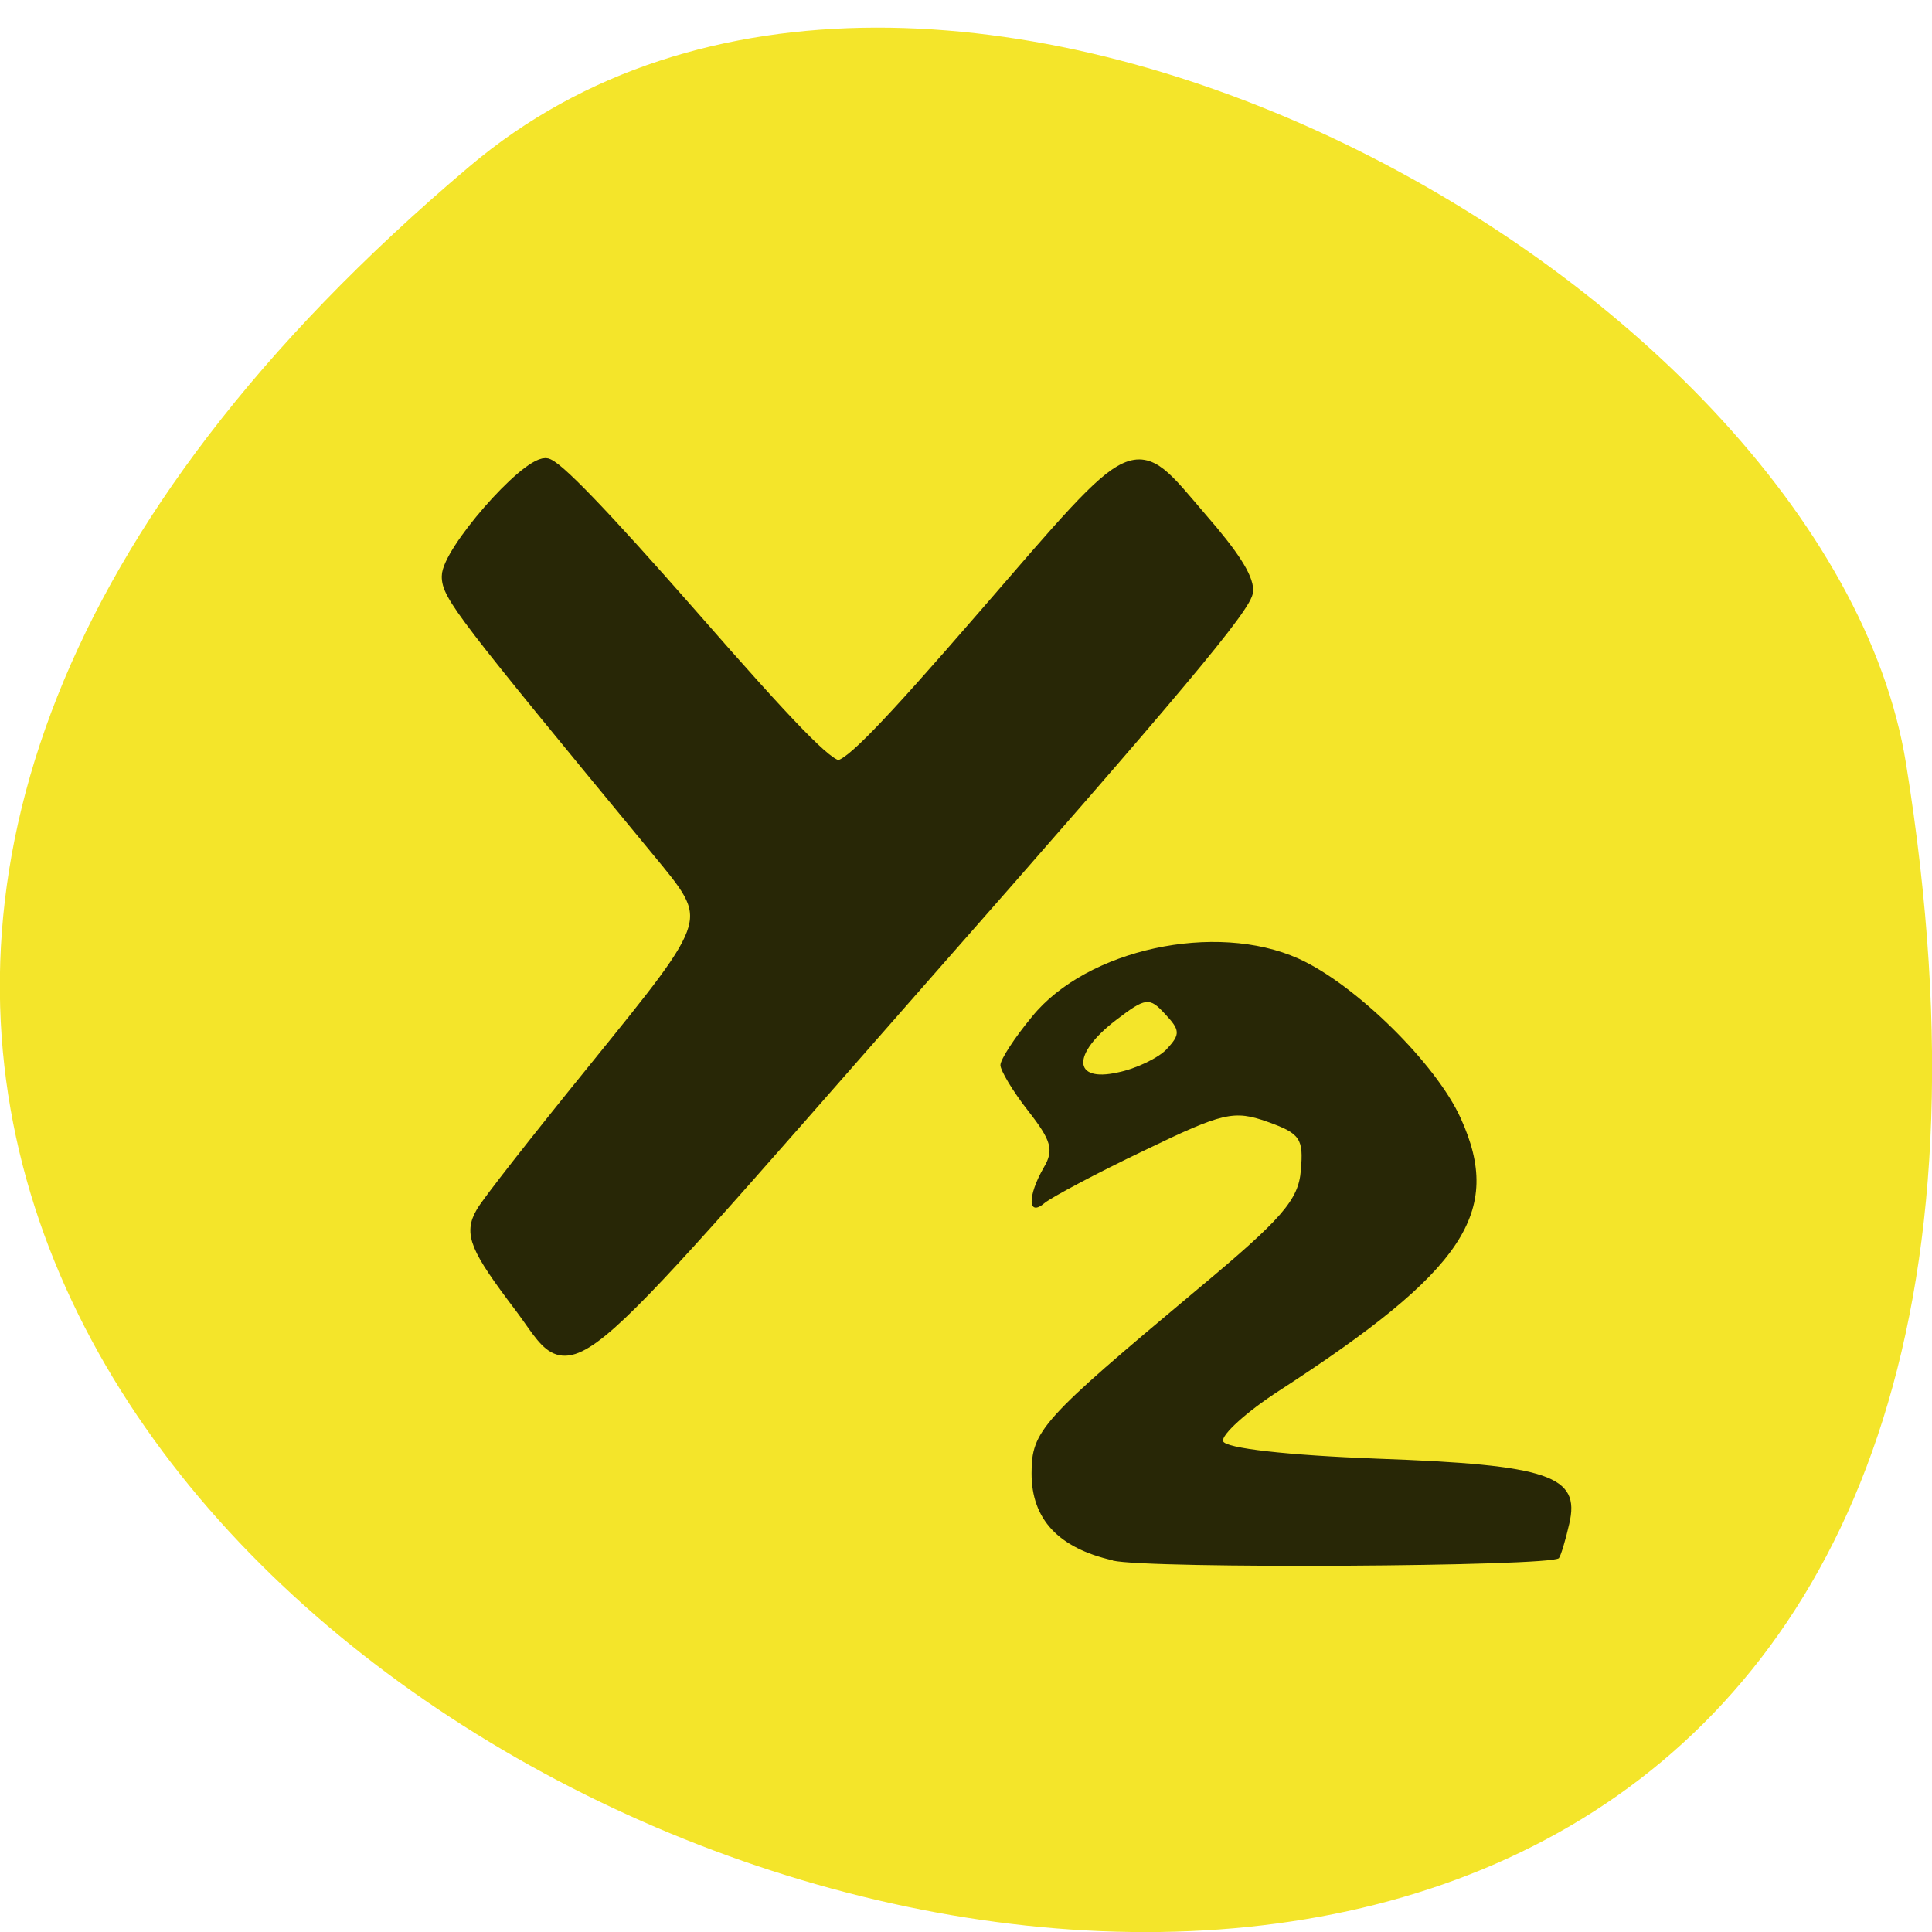 <svg xmlns="http://www.w3.org/2000/svg" viewBox="0 0 16 16"><path d="m 3.887 1.379 c -14.09 11.914 14.871 23.375 11.898 4.945 c -0.652 -4.04 -8.105 -8.156 -11.898 -4.945" fill="#f1e000" fill-opacity="0.835"/><g fill="#282706"><path d="m 379 254.88 c -6.114 -7.943 -6.895 -9.8 -5.269 -12.555 c 0.65 -1.217 7.61 -9.929 15.481 -19.473 c 17.11 -20.818 16.912 -20.11 8.651 -29.978 c -26.864 -32.03 -28.816 -34.526 -28.816 -37.02 c 0 -3.203 10.538 -15.12 13.4 -15.12 c 1.236 0 7.871 6.79 20.1 20.498 c 13.66 15.373 18.733 20.498 20.295 20.498 c 1.626 0 6.635 -5.06 20.229 -20.498 c 21.661 -24.597 20.295 -24.02 29.726 -13.195 c 4.488 5.06 6.375 8.01 6.375 9.736 c 0 1.922 -9.627 13.259 -44.882 52.653 c -51.712 57.906 -47.549 54.58 -55.29 44.45" transform="matrix(0.06 0 0 0.061 -18.428 -4.734)" stroke="#282706" stroke-width="1.877"/><path d="m 9.215 12.922 c -0.449 -0.102 -0.672 -0.34 -0.672 -0.719 c 0 -0.355 0.078 -0.441 1.371 -1.523 c 0.703 -0.586 0.84 -0.742 0.859 -0.988 c 0.023 -0.262 -0.004 -0.305 -0.277 -0.402 c -0.277 -0.098 -0.367 -0.078 -1.02 0.238 c -0.395 0.188 -0.766 0.387 -0.824 0.434 c -0.141 0.121 -0.145 -0.055 -0.008 -0.293 c 0.086 -0.145 0.063 -0.223 -0.129 -0.469 c -0.129 -0.164 -0.23 -0.336 -0.23 -0.379 c 0 -0.047 0.117 -0.227 0.262 -0.402 c 0.453 -0.559 1.52 -0.789 2.207 -0.48 c 0.469 0.211 1.141 0.871 1.344 1.324 c 0.352 0.777 0.031 1.258 -1.504 2.254 c -0.273 0.176 -0.48 0.367 -0.465 0.418 c 0.016 0.059 0.535 0.117 1.277 0.145 c 1.422 0.051 1.684 0.141 1.59 0.539 c -0.031 0.137 -0.07 0.266 -0.086 0.285 c -0.07 0.07 -3.391 0.09 -3.695 0.02 m 0.449 -4.238 c 0.113 -0.121 0.109 -0.156 -0.016 -0.289 c -0.129 -0.141 -0.16 -0.137 -0.406 0.051 c -0.367 0.281 -0.359 0.516 0.012 0.434 c 0.156 -0.031 0.34 -0.121 0.41 -0.195"/></g></svg>